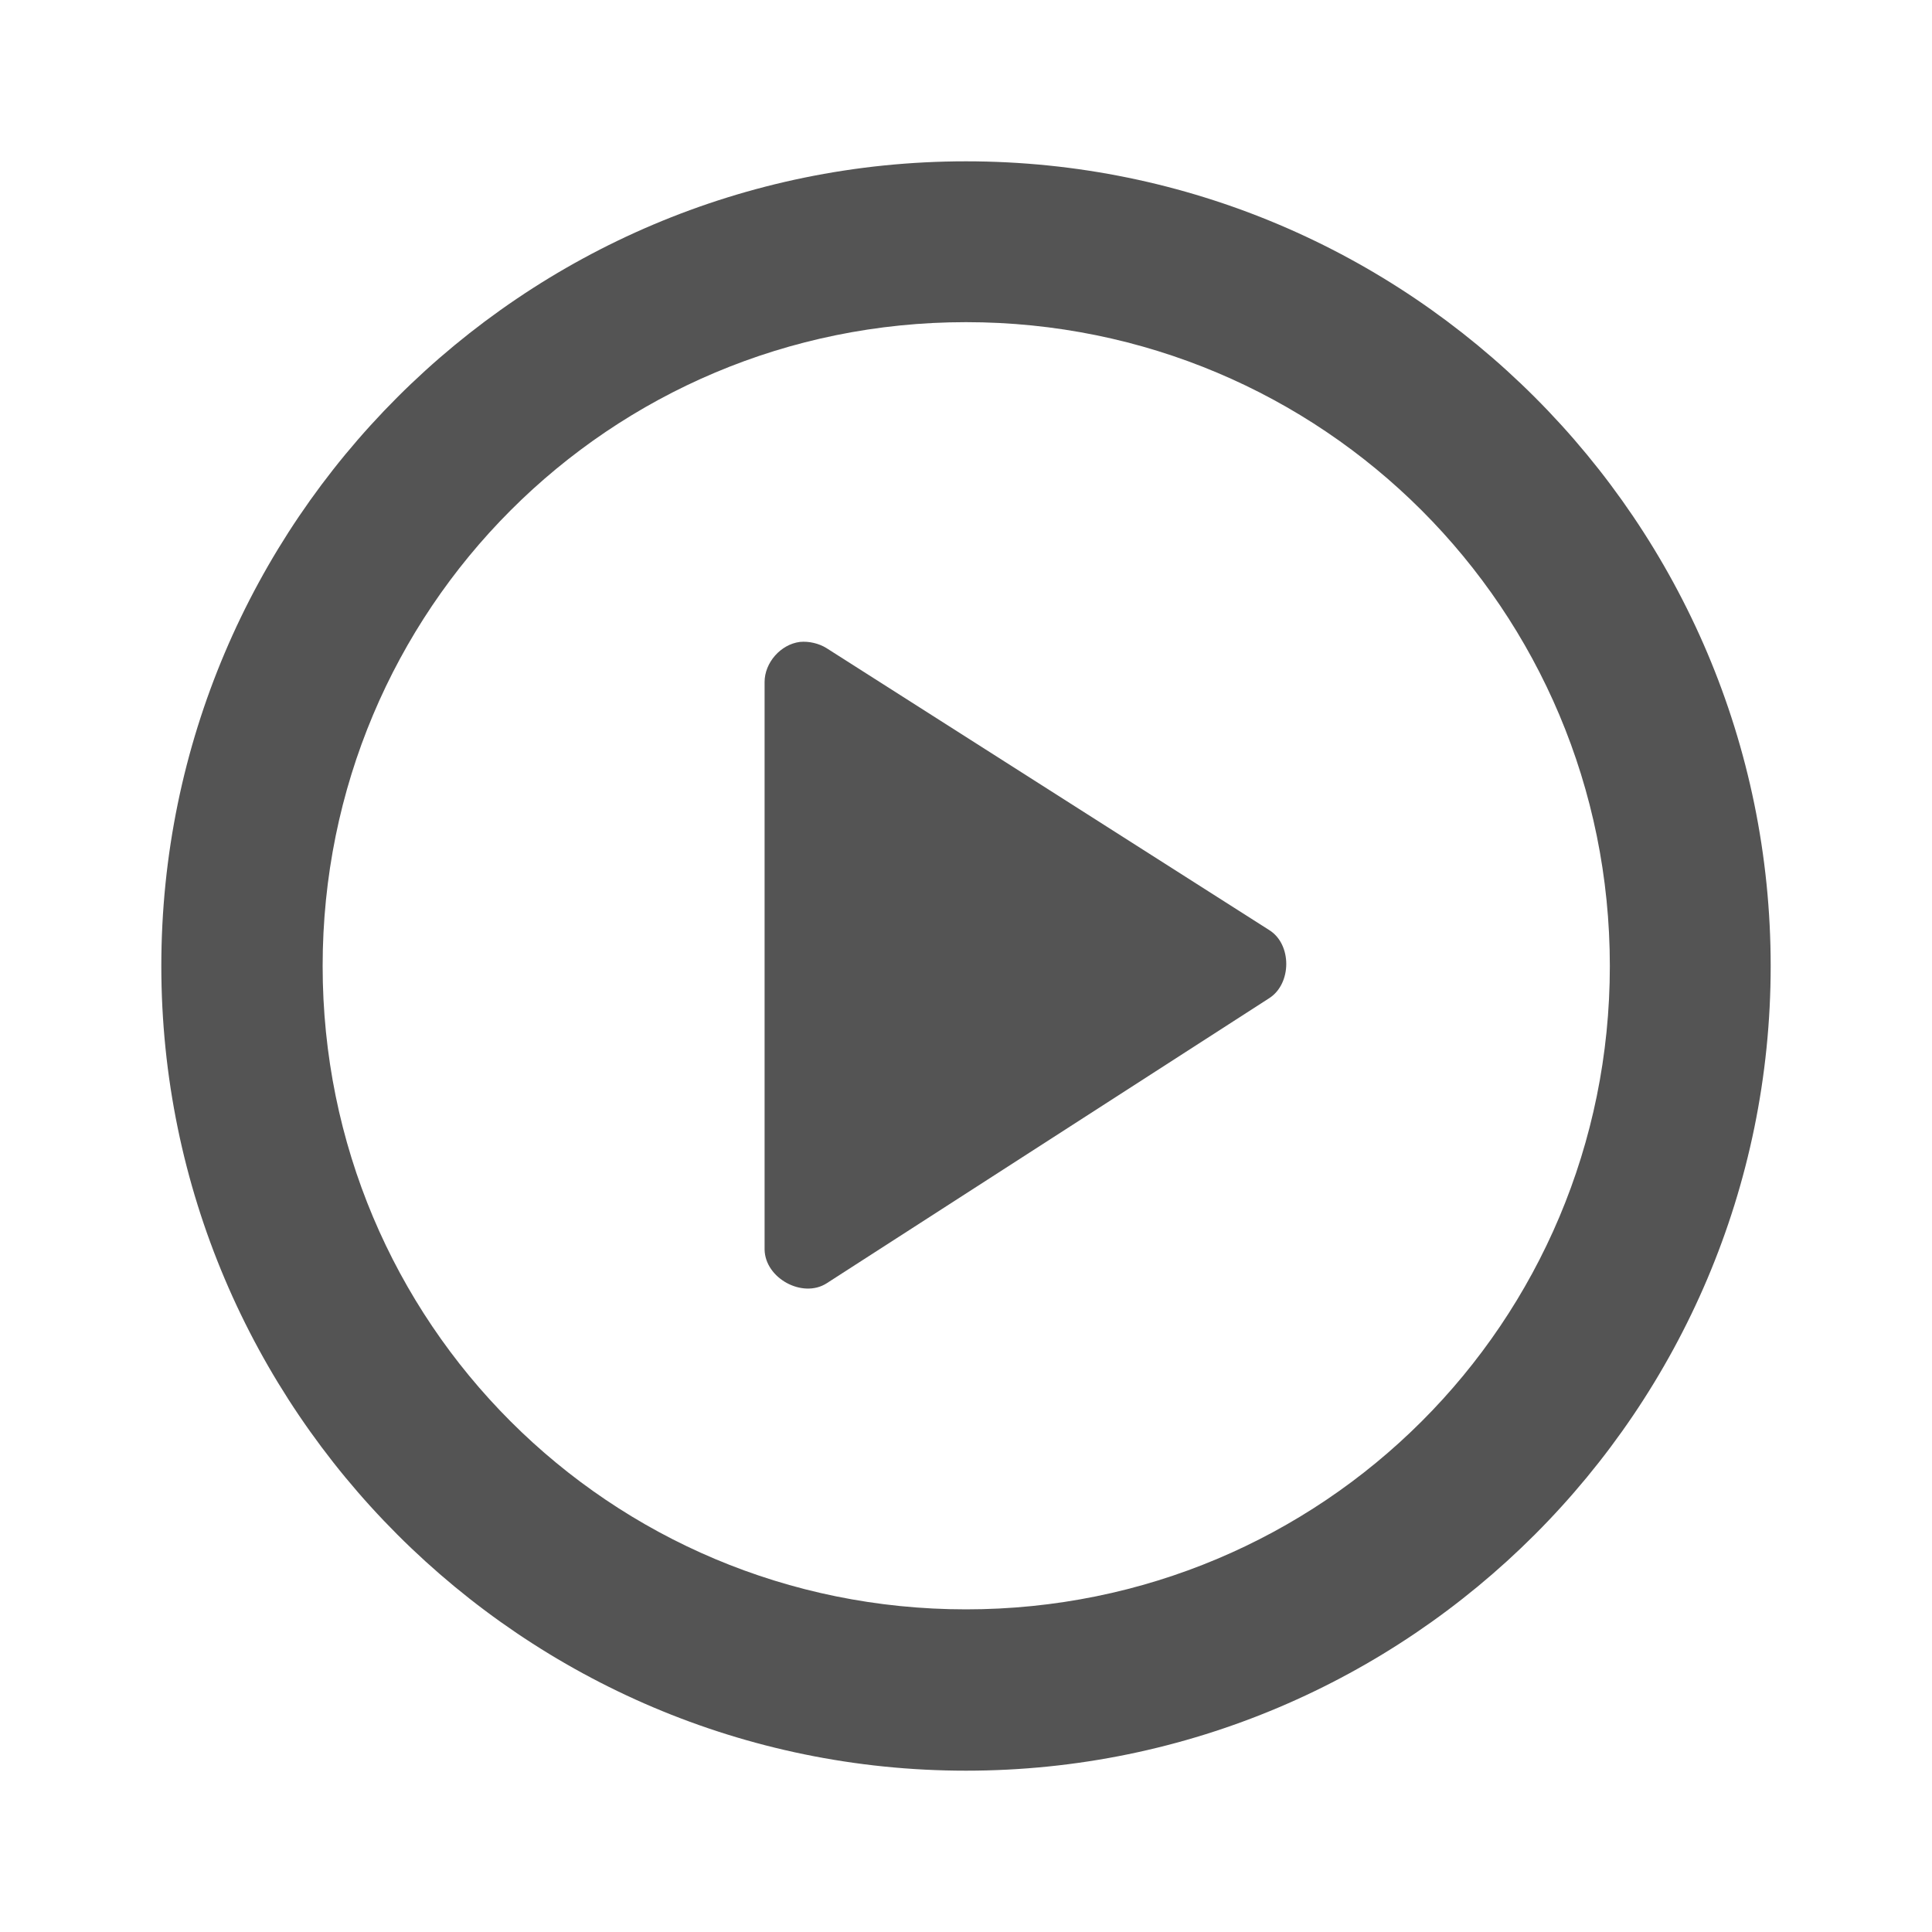<svg width="16" xmlns="http://www.w3.org/2000/svg" height="16" viewBox="0 0 16 16" xmlns:xlink="http://www.w3.org/1999/xlink">
<g style="fill:#545454">
<path d="M 8 1.336 C 4.328 1.336 1.336 4.324 1.336 8 C 1.336 11.672 4.328 14.664 8 14.664 C 11.676 14.664 14.664 11.672 14.664 8 C 14.664 4.324 11.676 1.336 8 1.336 Z M 8 2.668 C 10.953 2.668 13.332 5.047 13.332 8 C 13.332 10.953 10.953 13.328 8 13.328 C 5.047 13.328 2.672 10.953 2.672 8 C 2.672 5.047 5.047 2.668 8 2.668 Z "/>
<path d="M 6.625 5.316 C 6.465 5.336 6.332 5.488 6.332 5.648 L 6.332 10.348 C 6.336 10.586 6.645 10.754 6.844 10.629 L 10.512 8.266 C 10.699 8.145 10.699 7.82 10.512 7.703 L 6.844 5.367 C 6.781 5.328 6.699 5.309 6.625 5.316 Z "/>
</g>
</svg>
